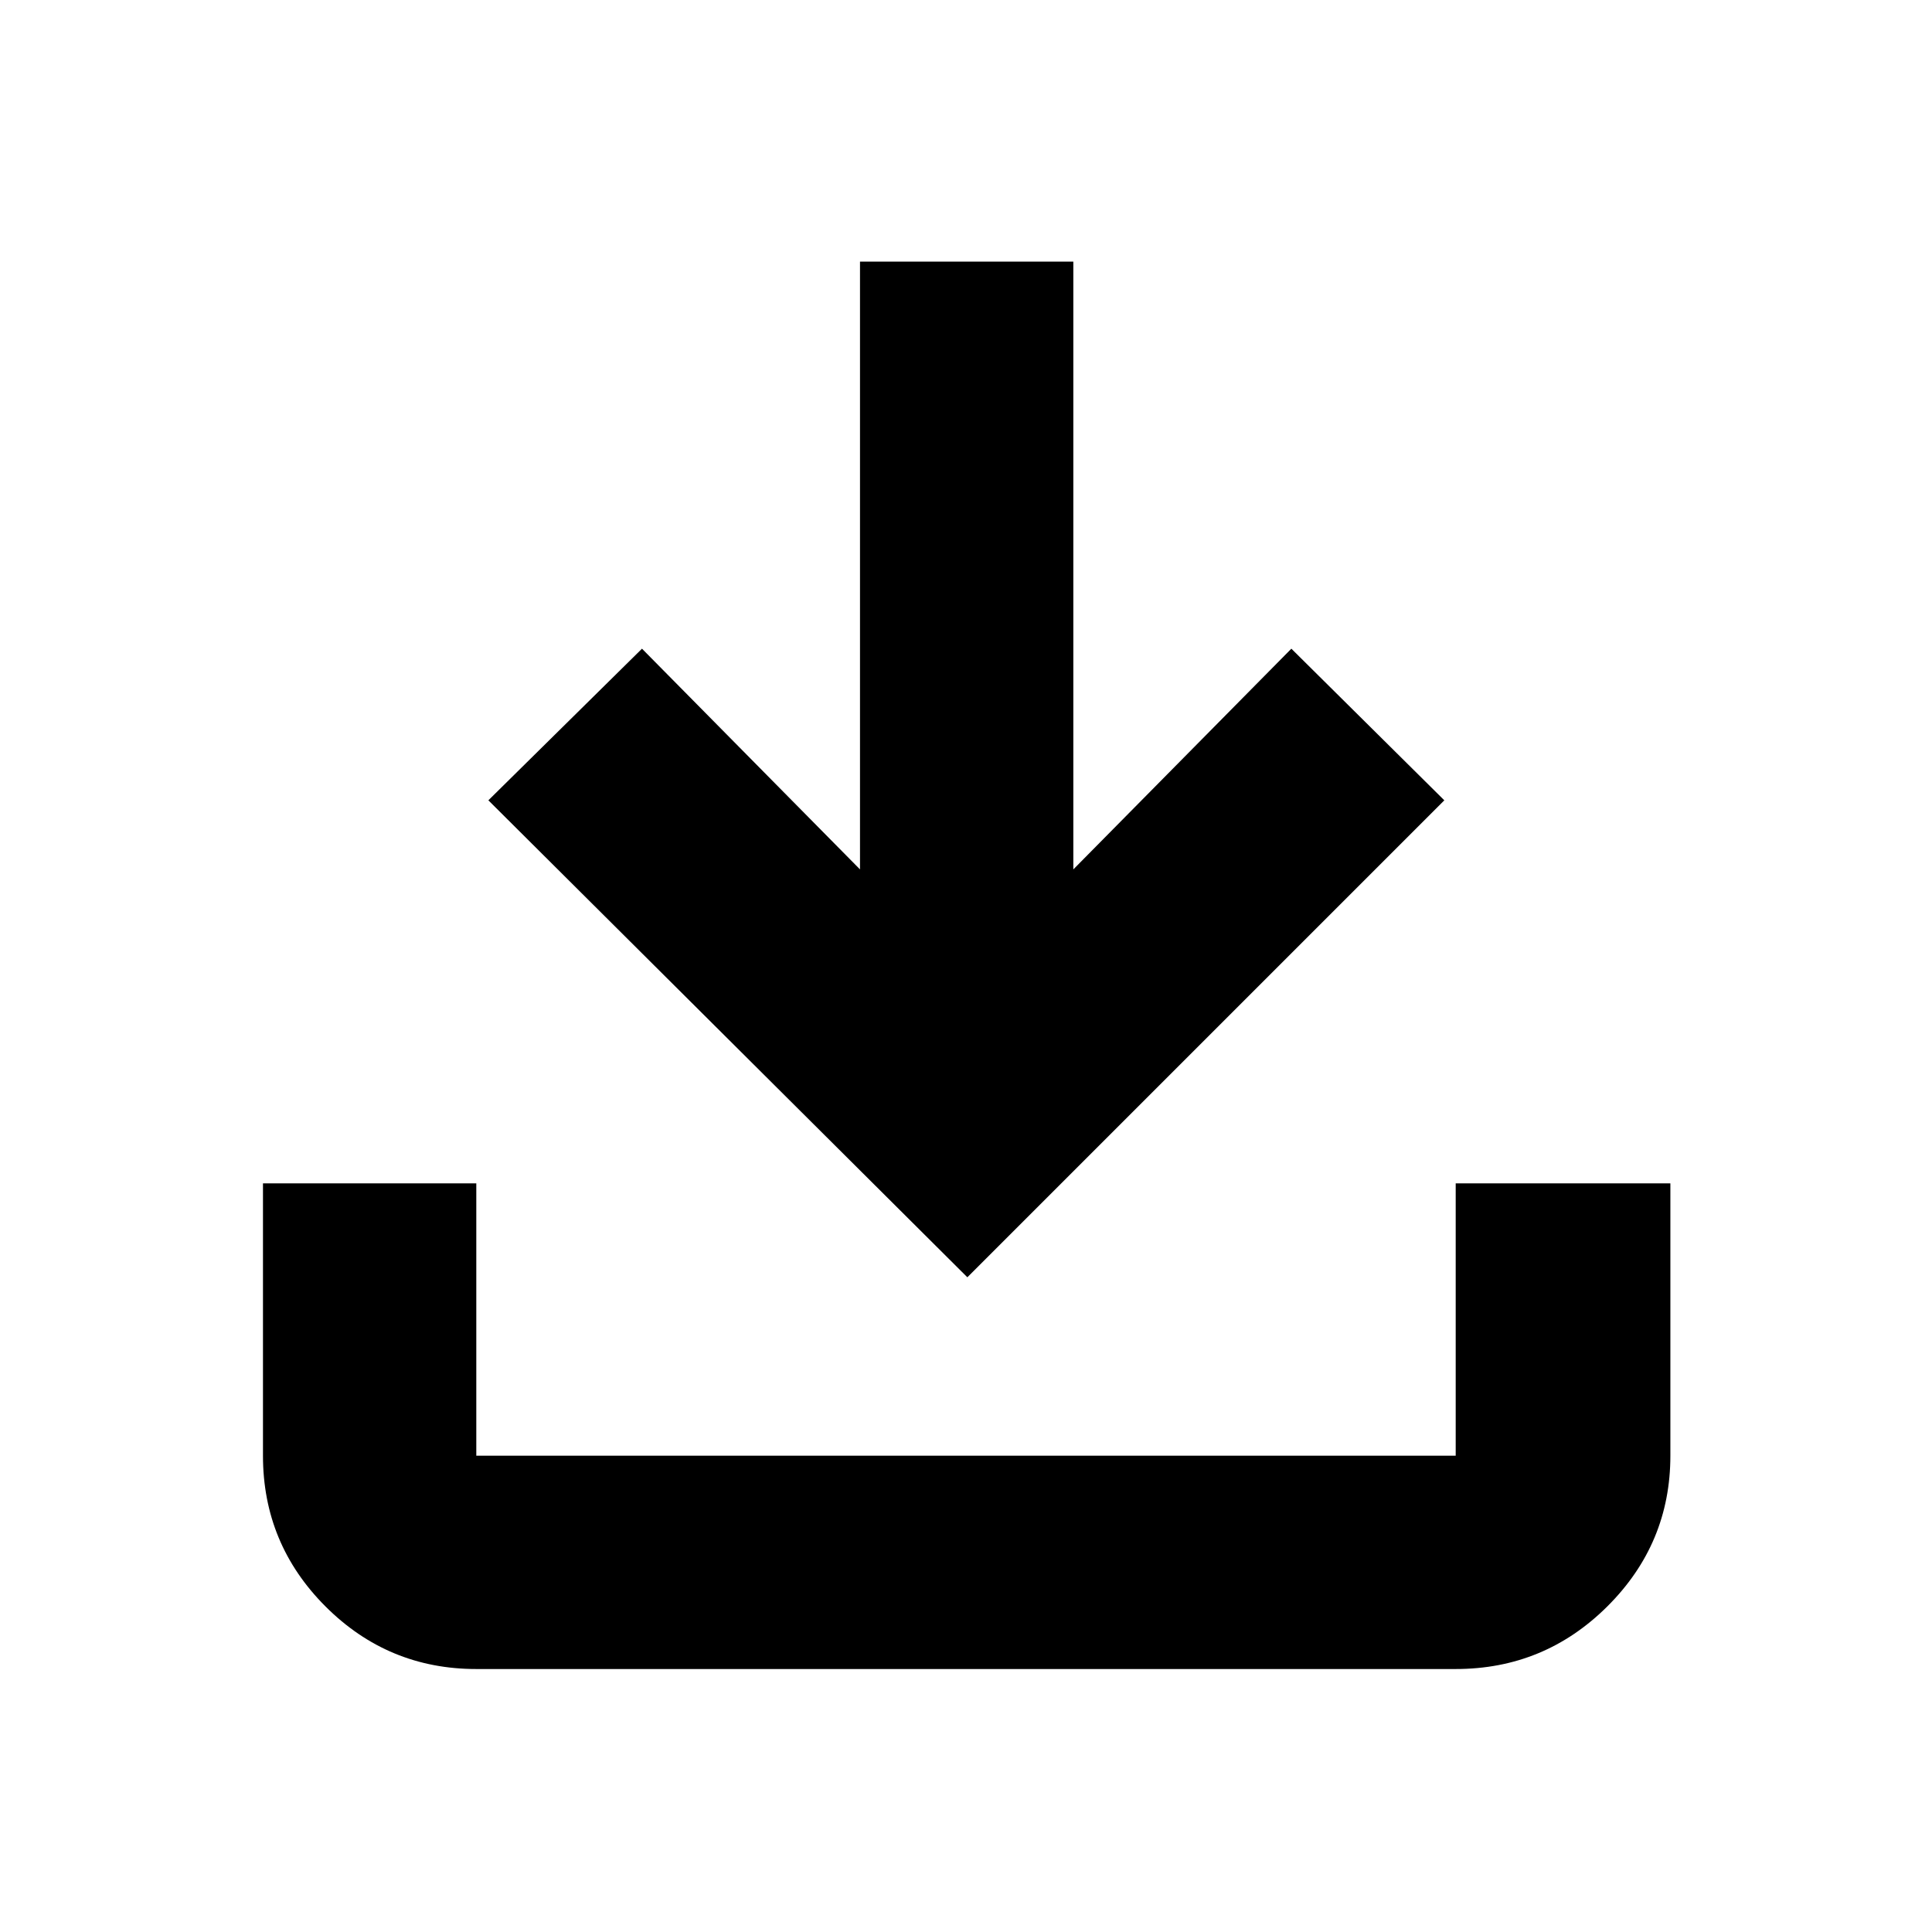 <svg xmlns="http://www.w3.org/2000/svg" height="40px" viewBox="0 -960 960 960" width="40px" fill="#000000"><path d="m480.67-325.33-238-237L319-637.67 427.33-528v-302h106v302l108.34-109.67 76 75.34-237 237Zm-244 194.66q-43.83 0-74.92-31.08-31.08-31.09-31.08-74.92V-372h106v135.33h486.66V-372H830v135.33q0 43.67-31.28 74.84-31.29 31.16-75.39 31.16H236.67Z"/></svg>